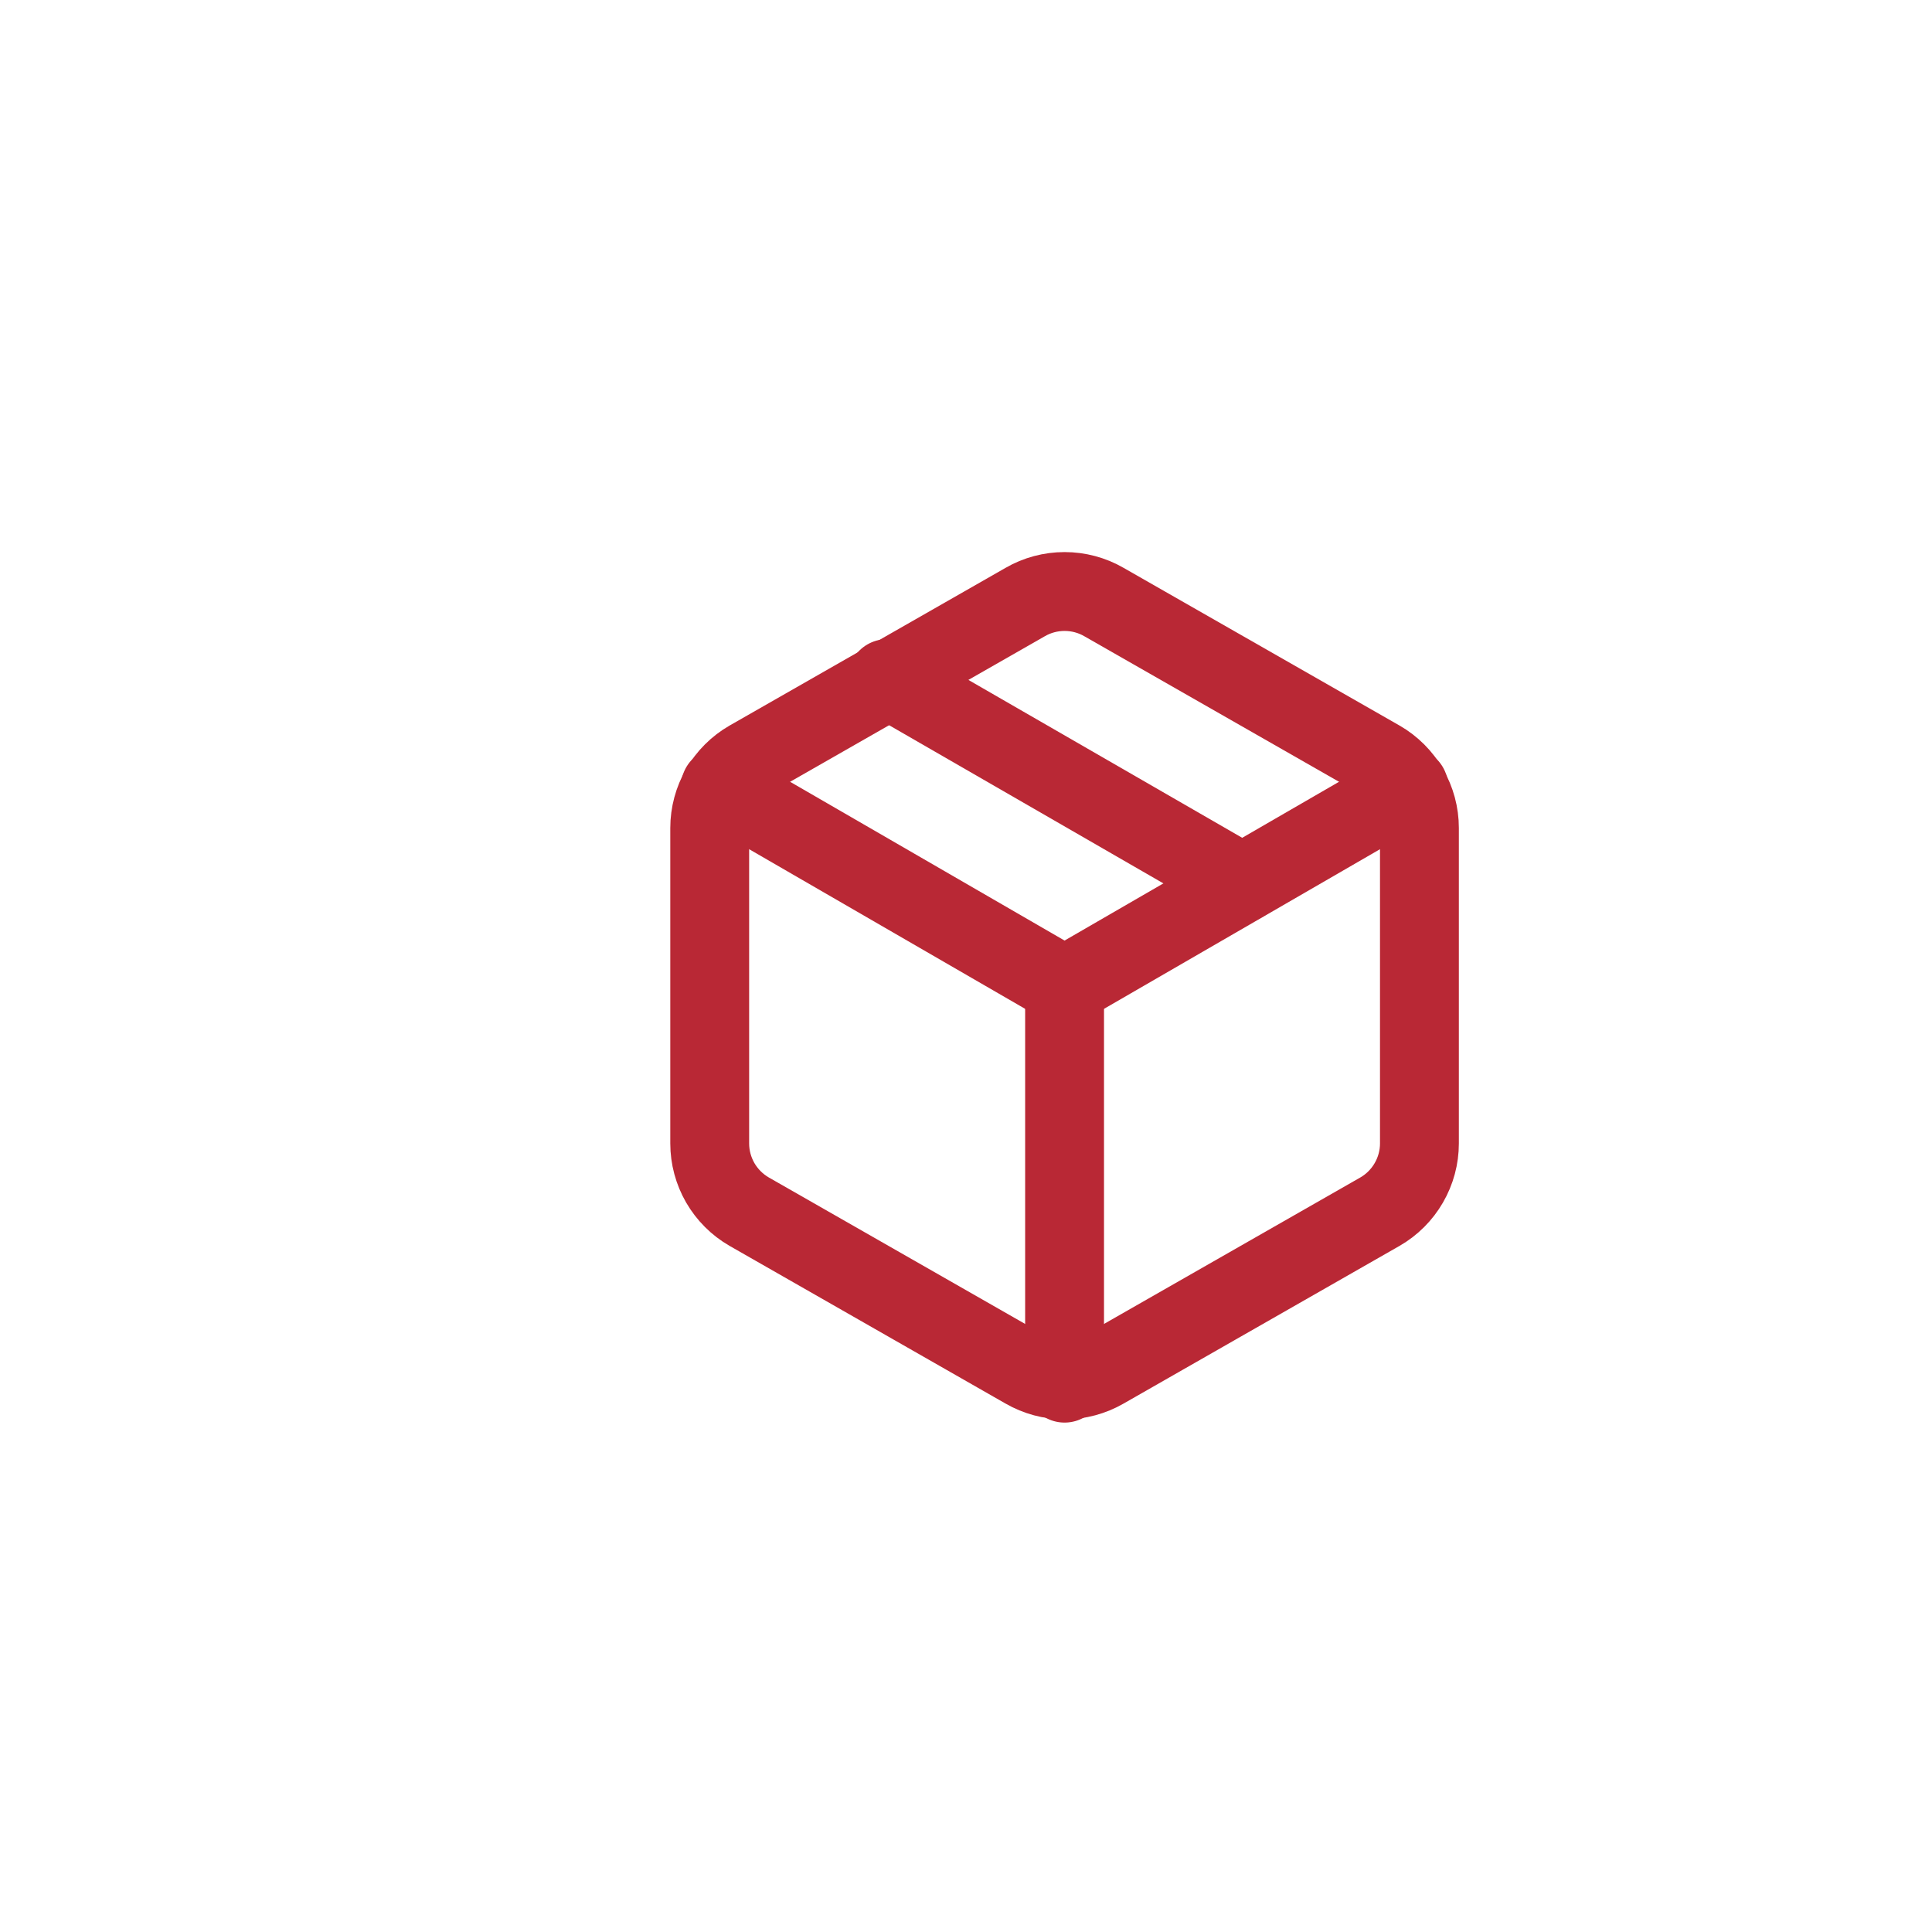 <svg width="49" height="49" viewBox="0 0 49 49" fill="none" xmlns="http://www.w3.org/2000/svg">
<g filter="url(#filter0_d)">
<circle cx="26.5" cy="24.5" r="20.5" fill="white"/>
</g>
<path d="M31.5 22.4L22.5 17.21" stroke="#B92835" stroke-width="2" stroke-linecap="round" stroke-linejoin="round"/>
<path d="M36 29V21C36 20.649 35.907 20.305 35.731 20.001C35.556 19.697 35.304 19.445 35 19.27L28 15.27C27.696 15.094 27.351 15.002 27 15.002C26.649 15.002 26.304 15.094 26 15.27L19 19.27C18.696 19.445 18.444 19.697 18.268 20.001C18.093 20.305 18 20.649 18 21V29C18 29.351 18.093 29.695 18.268 29.999C18.444 30.302 18.696 30.555 19 30.73L26 34.73C26.304 34.905 26.649 34.998 27 34.998C27.351 34.998 27.696 34.905 28 34.73L35 30.73C35.304 30.555 35.556 30.302 35.731 29.999C35.907 29.695 36 29.351 36 29Z" stroke="#B92835" stroke-width="2" stroke-linecap="round" stroke-linejoin="round"/>
<path d="M18.27 19.96L27 25.01L35.73 19.96" stroke="#B92835" stroke-width="2" stroke-linecap="round" stroke-linejoin="round"/>
<path d="M27 35.08V25" stroke="#B92835" stroke-width="2" stroke-linecap="round" stroke-linejoin="round"/>
<defs>
<filter id="filter0_d" x="0" y="0" width="49" height="49" filterUnits="userSpaceOnUse" color-interpolation-filters="sRGB">
<feFlood flood-opacity="0" result="BackgroundImageFix"/>
<feColorMatrix in="SourceAlpha" type="matrix" values="0 0 0 0 0 0 0 0 0 0 0 0 0 0 0 0 0 0 127 0" result="hardAlpha"/>
<feOffset dx="-2"/>
<feGaussianBlur stdDeviation="2"/>
<feColorMatrix type="matrix" values="0 0 0 0 0 0 0 0 0 0 0 0 0 0 0 0 0 0 0.25 0"/>
<feBlend mode="normal" in2="BackgroundImageFix" result="effect1_dropShadow"/>
<feBlend mode="normal" in="SourceGraphic" in2="effect1_dropShadow" result="shape"/>
</filter>
</defs>
</svg>
